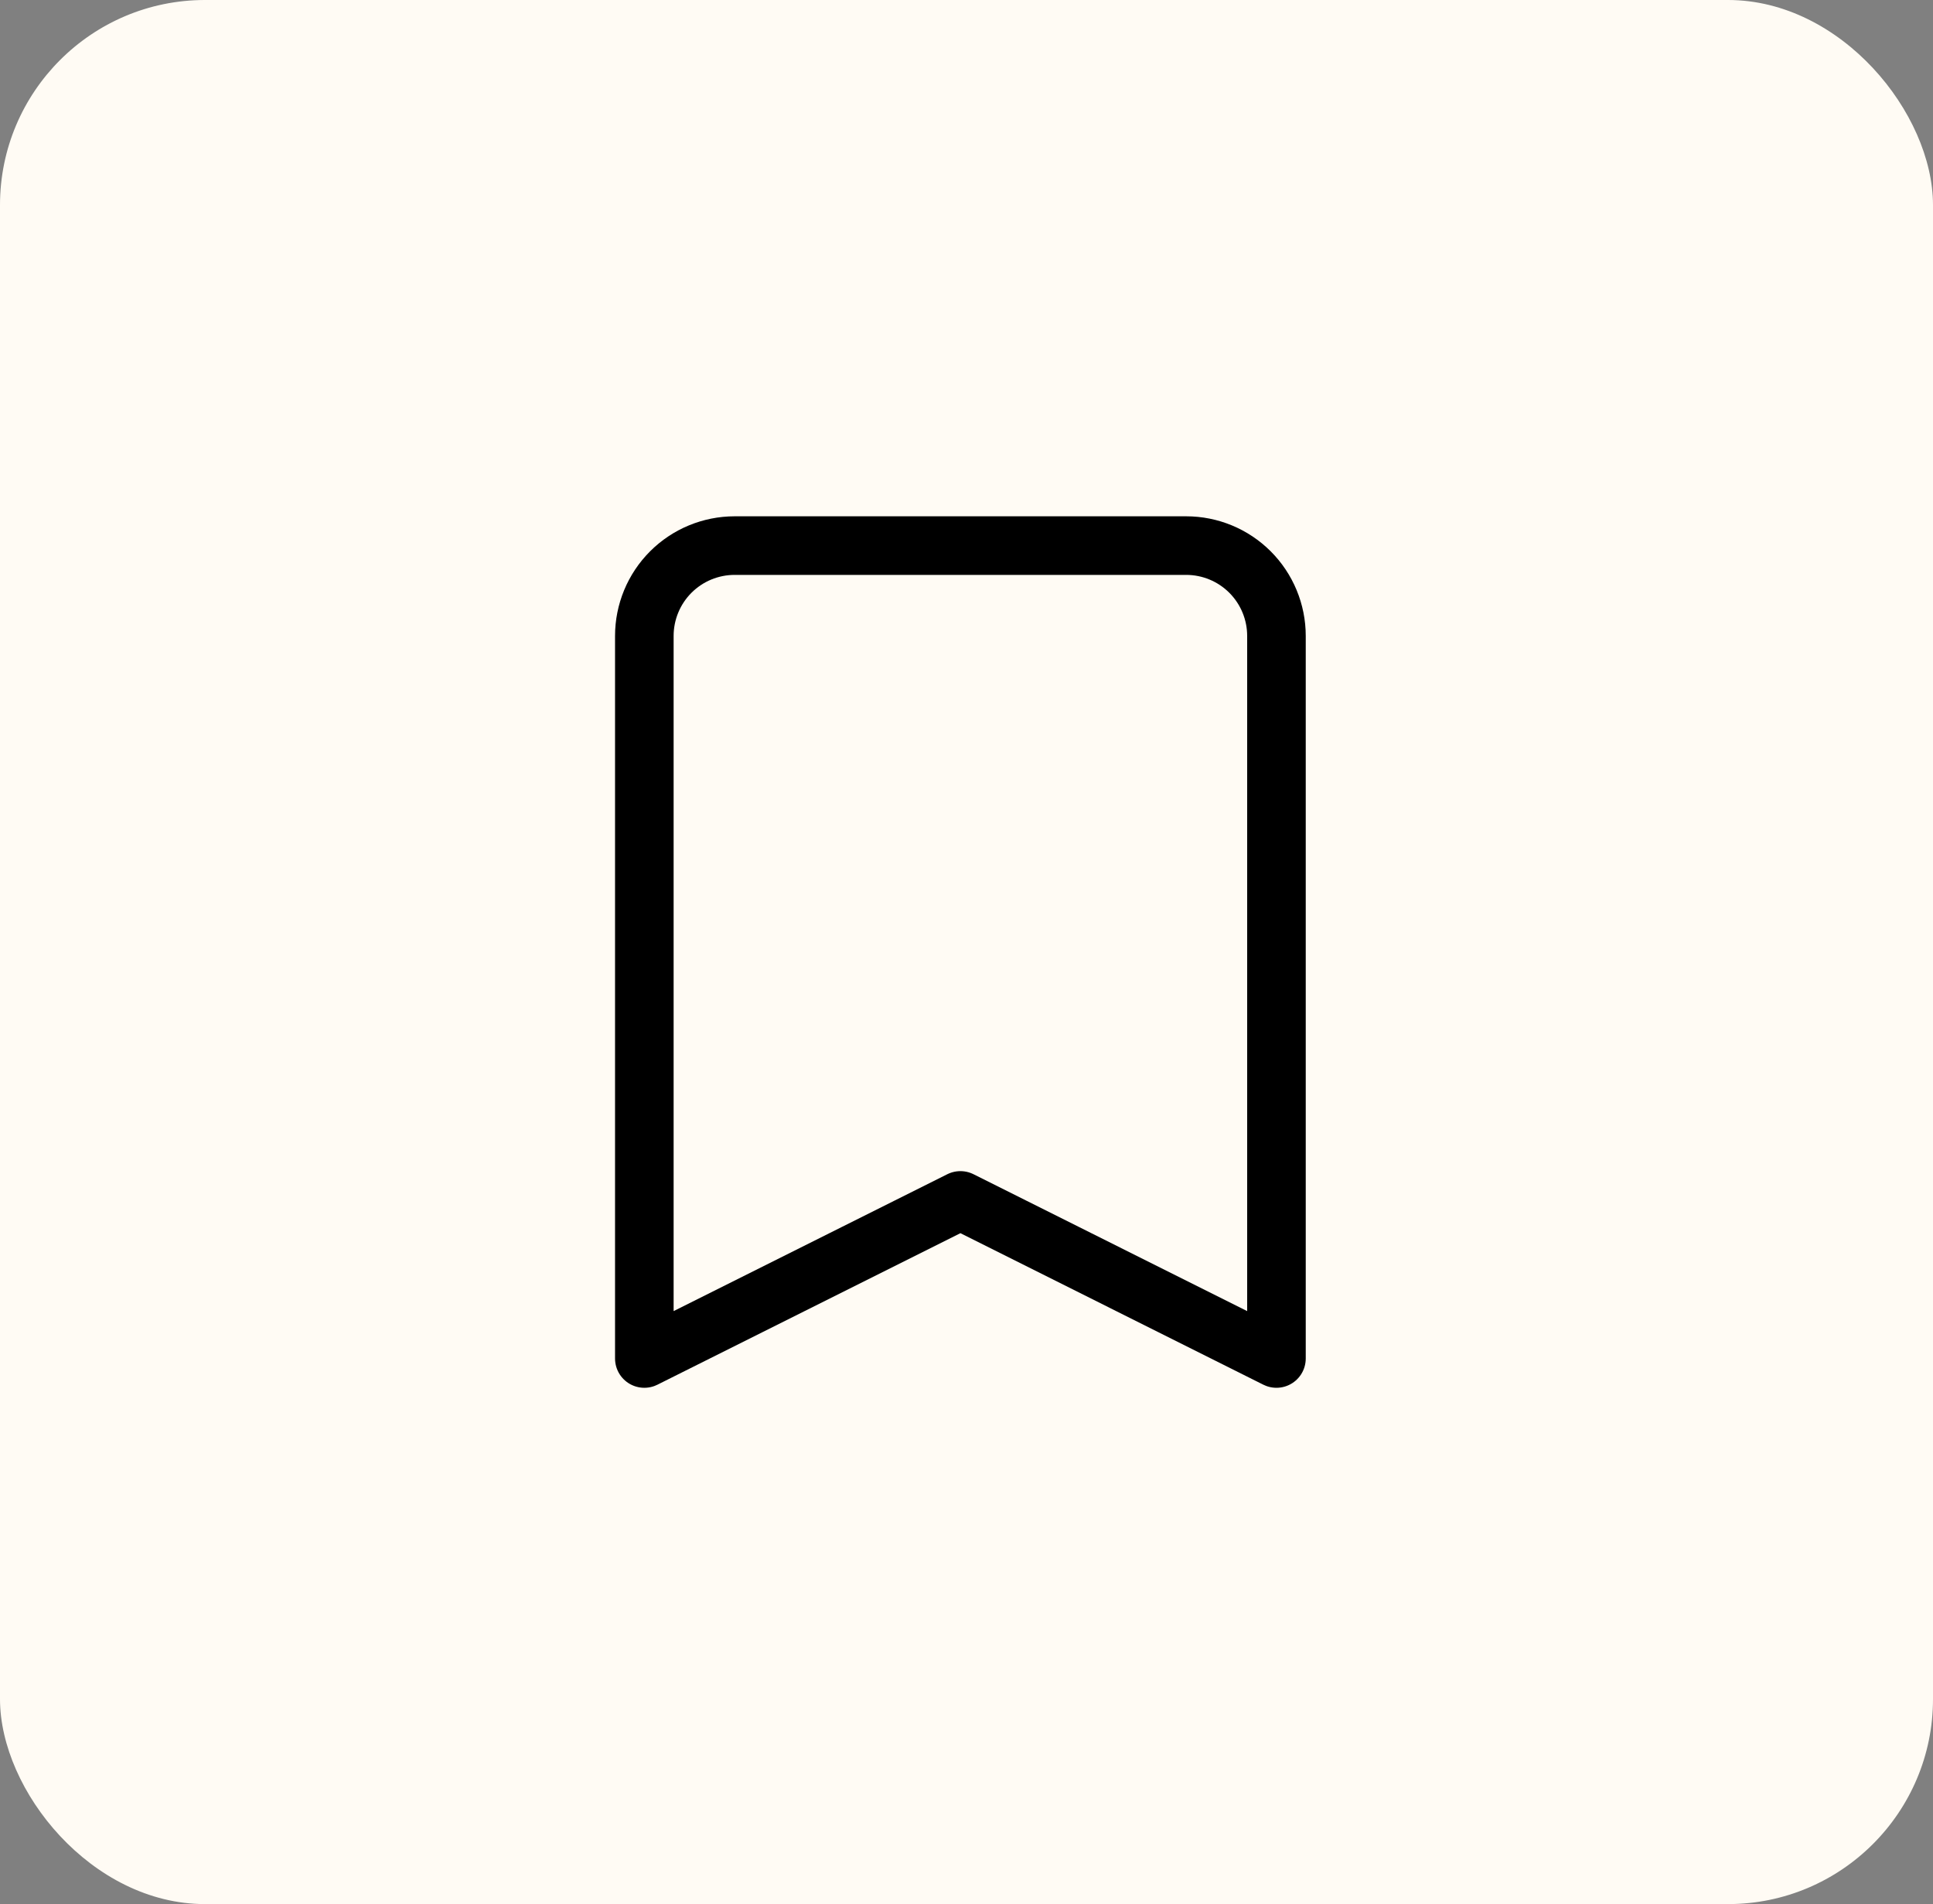 <svg width="66" height="65" viewBox="0 0 66 65" fill="none" xmlns="http://www.w3.org/2000/svg">
<rect x="0" y="0" width="66" height="65" fill="#808080" stroke="none"/>
<rect width="66" height="65" rx="7" fill="#FFFBF4"/>
<path d="M22 21.708C22 20.891 22.325 20.106 22.903 19.528C23.481 18.95 24.266 18.625 25.083 18.625H40.5C41.318 18.625 42.102 18.95 42.68 19.528C43.258 20.106 43.583 20.891 43.583 21.708V46.375L32.792 40.979L22 46.375V21.708Z" stroke="black" stroke-width="2" stroke-linecap="round" stroke-linejoin="round"/>
</svg>
